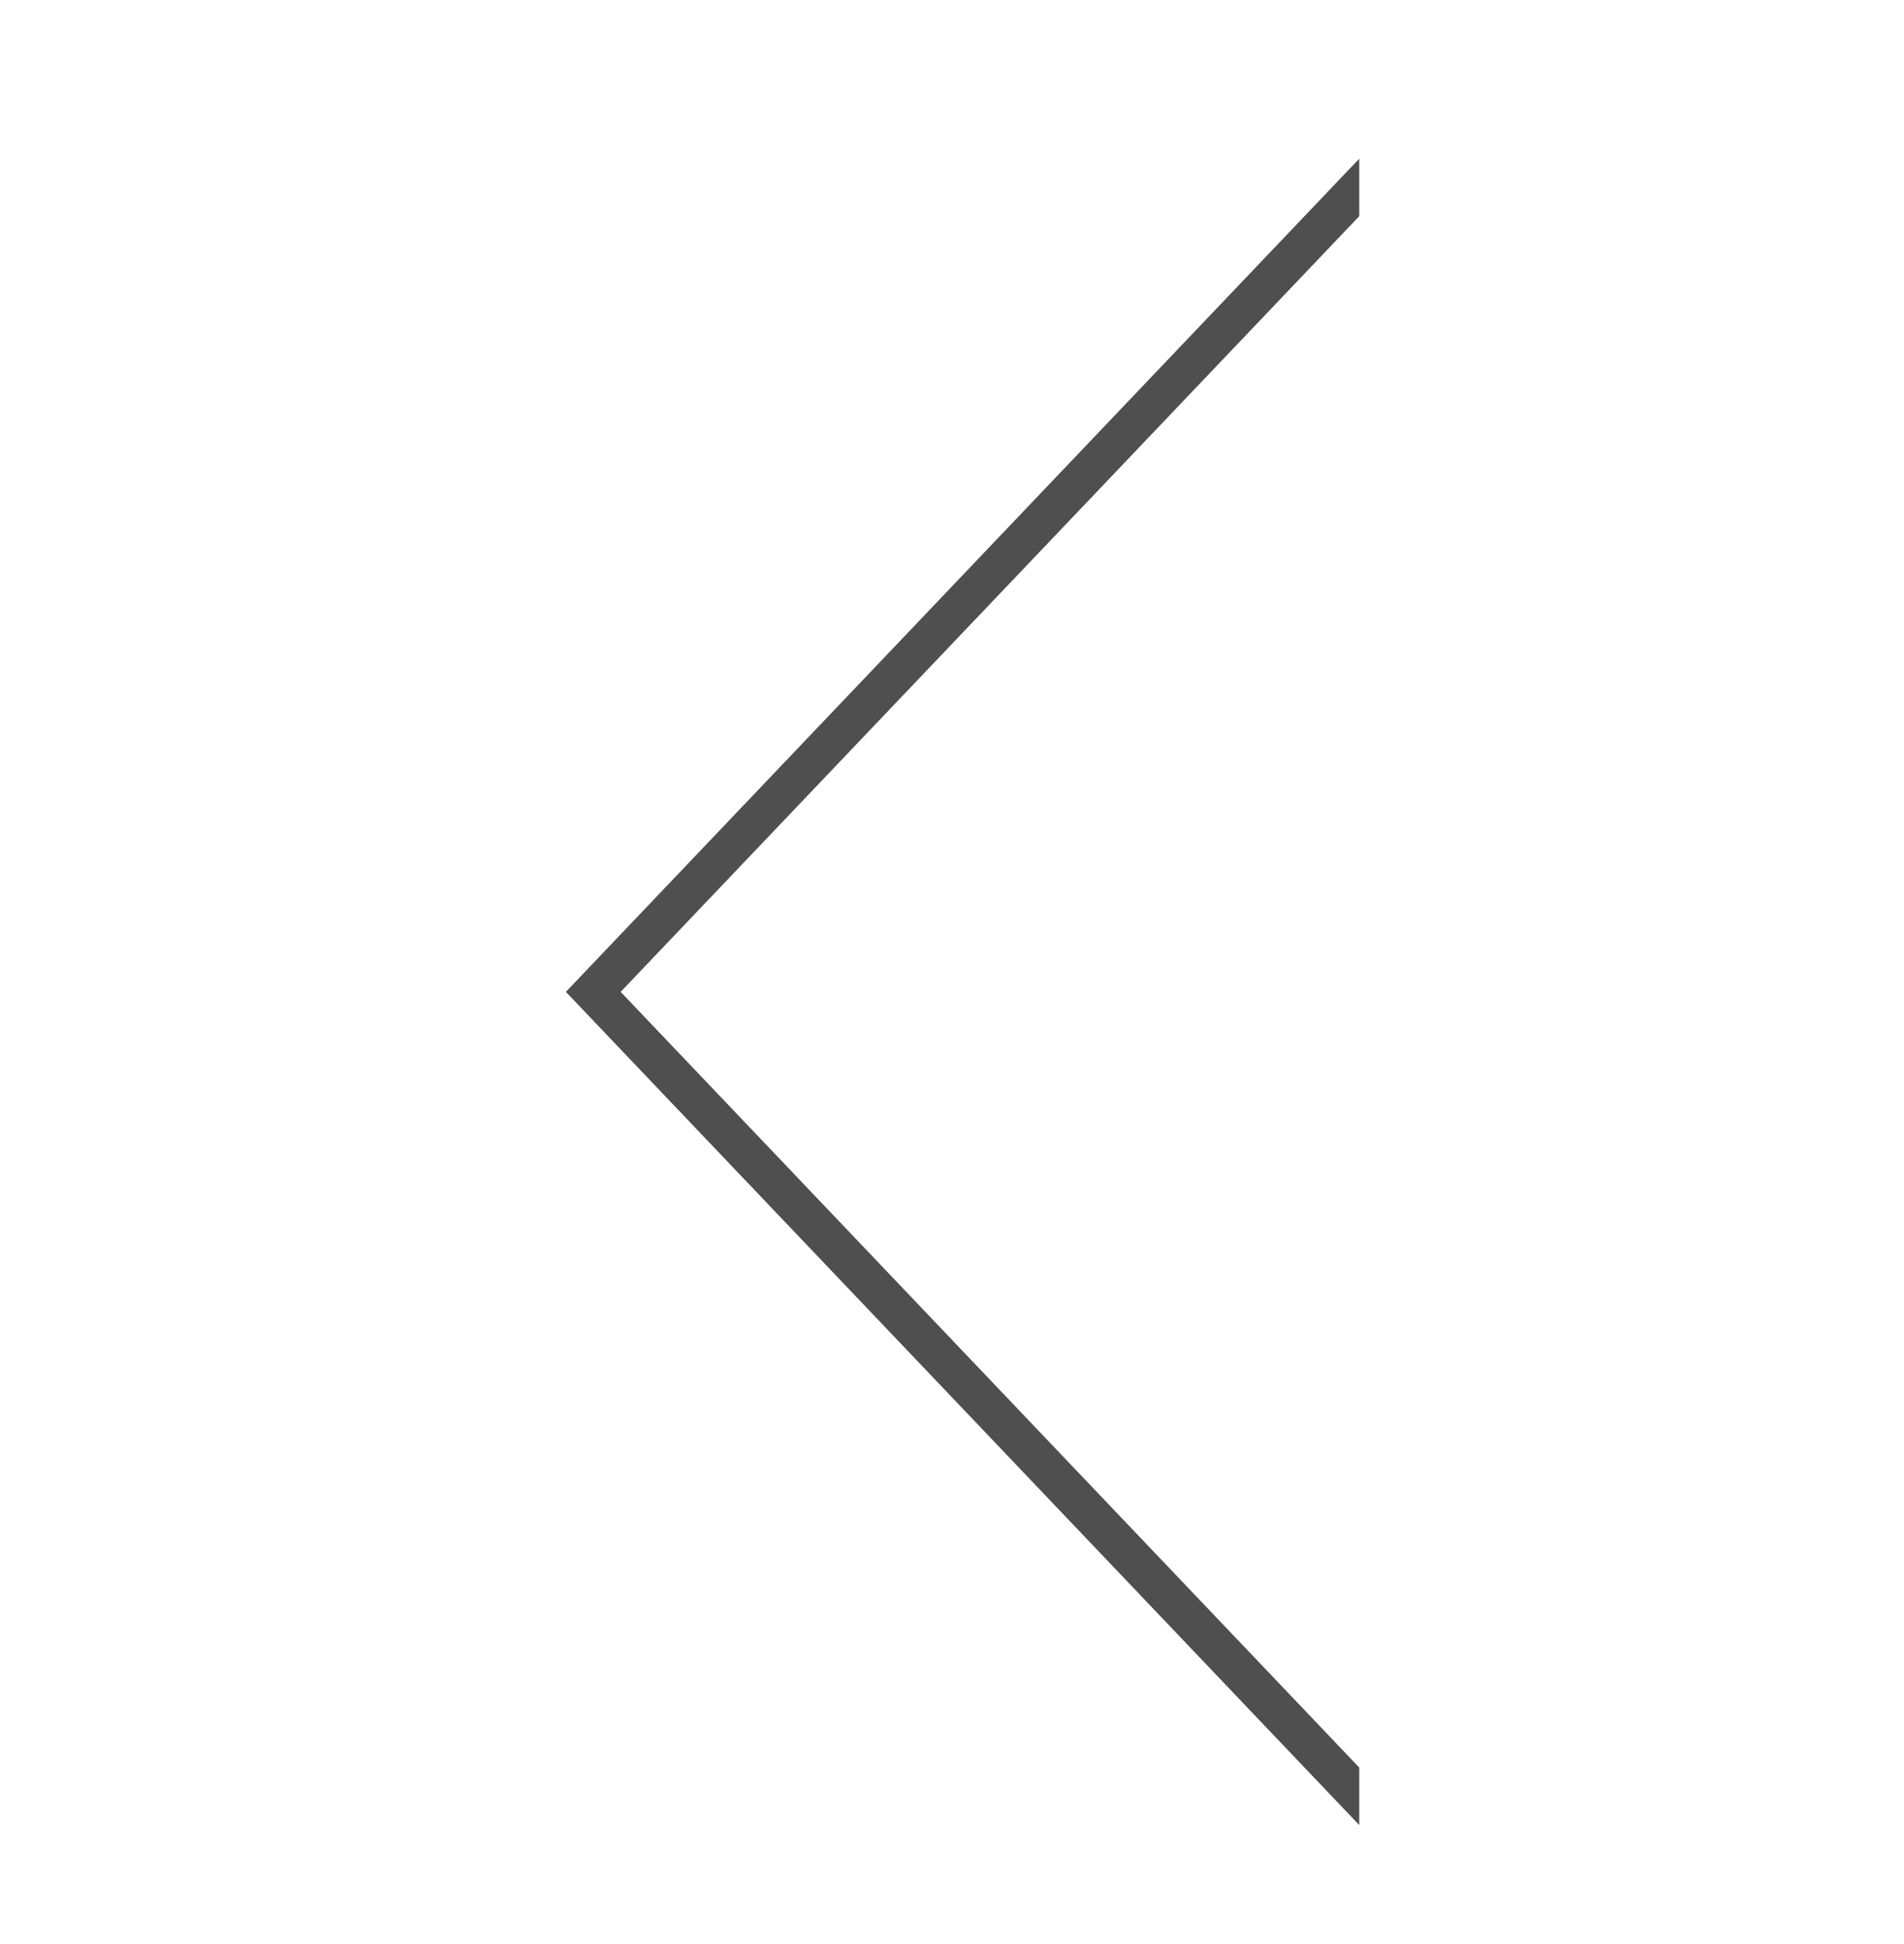 <svg width="48" height="49" viewBox="0 0 48 49" fill="none" xmlns="http://www.w3.org/2000/svg">
    <path fill-rule="evenodd" clip-rule="evenodd" d="M34.266 4L14.266 25L34.266 46L34.266 44.55L15.647 25L34.266 5.45L34.266 4Z" fill="#4F4F4F"/>
</svg>
